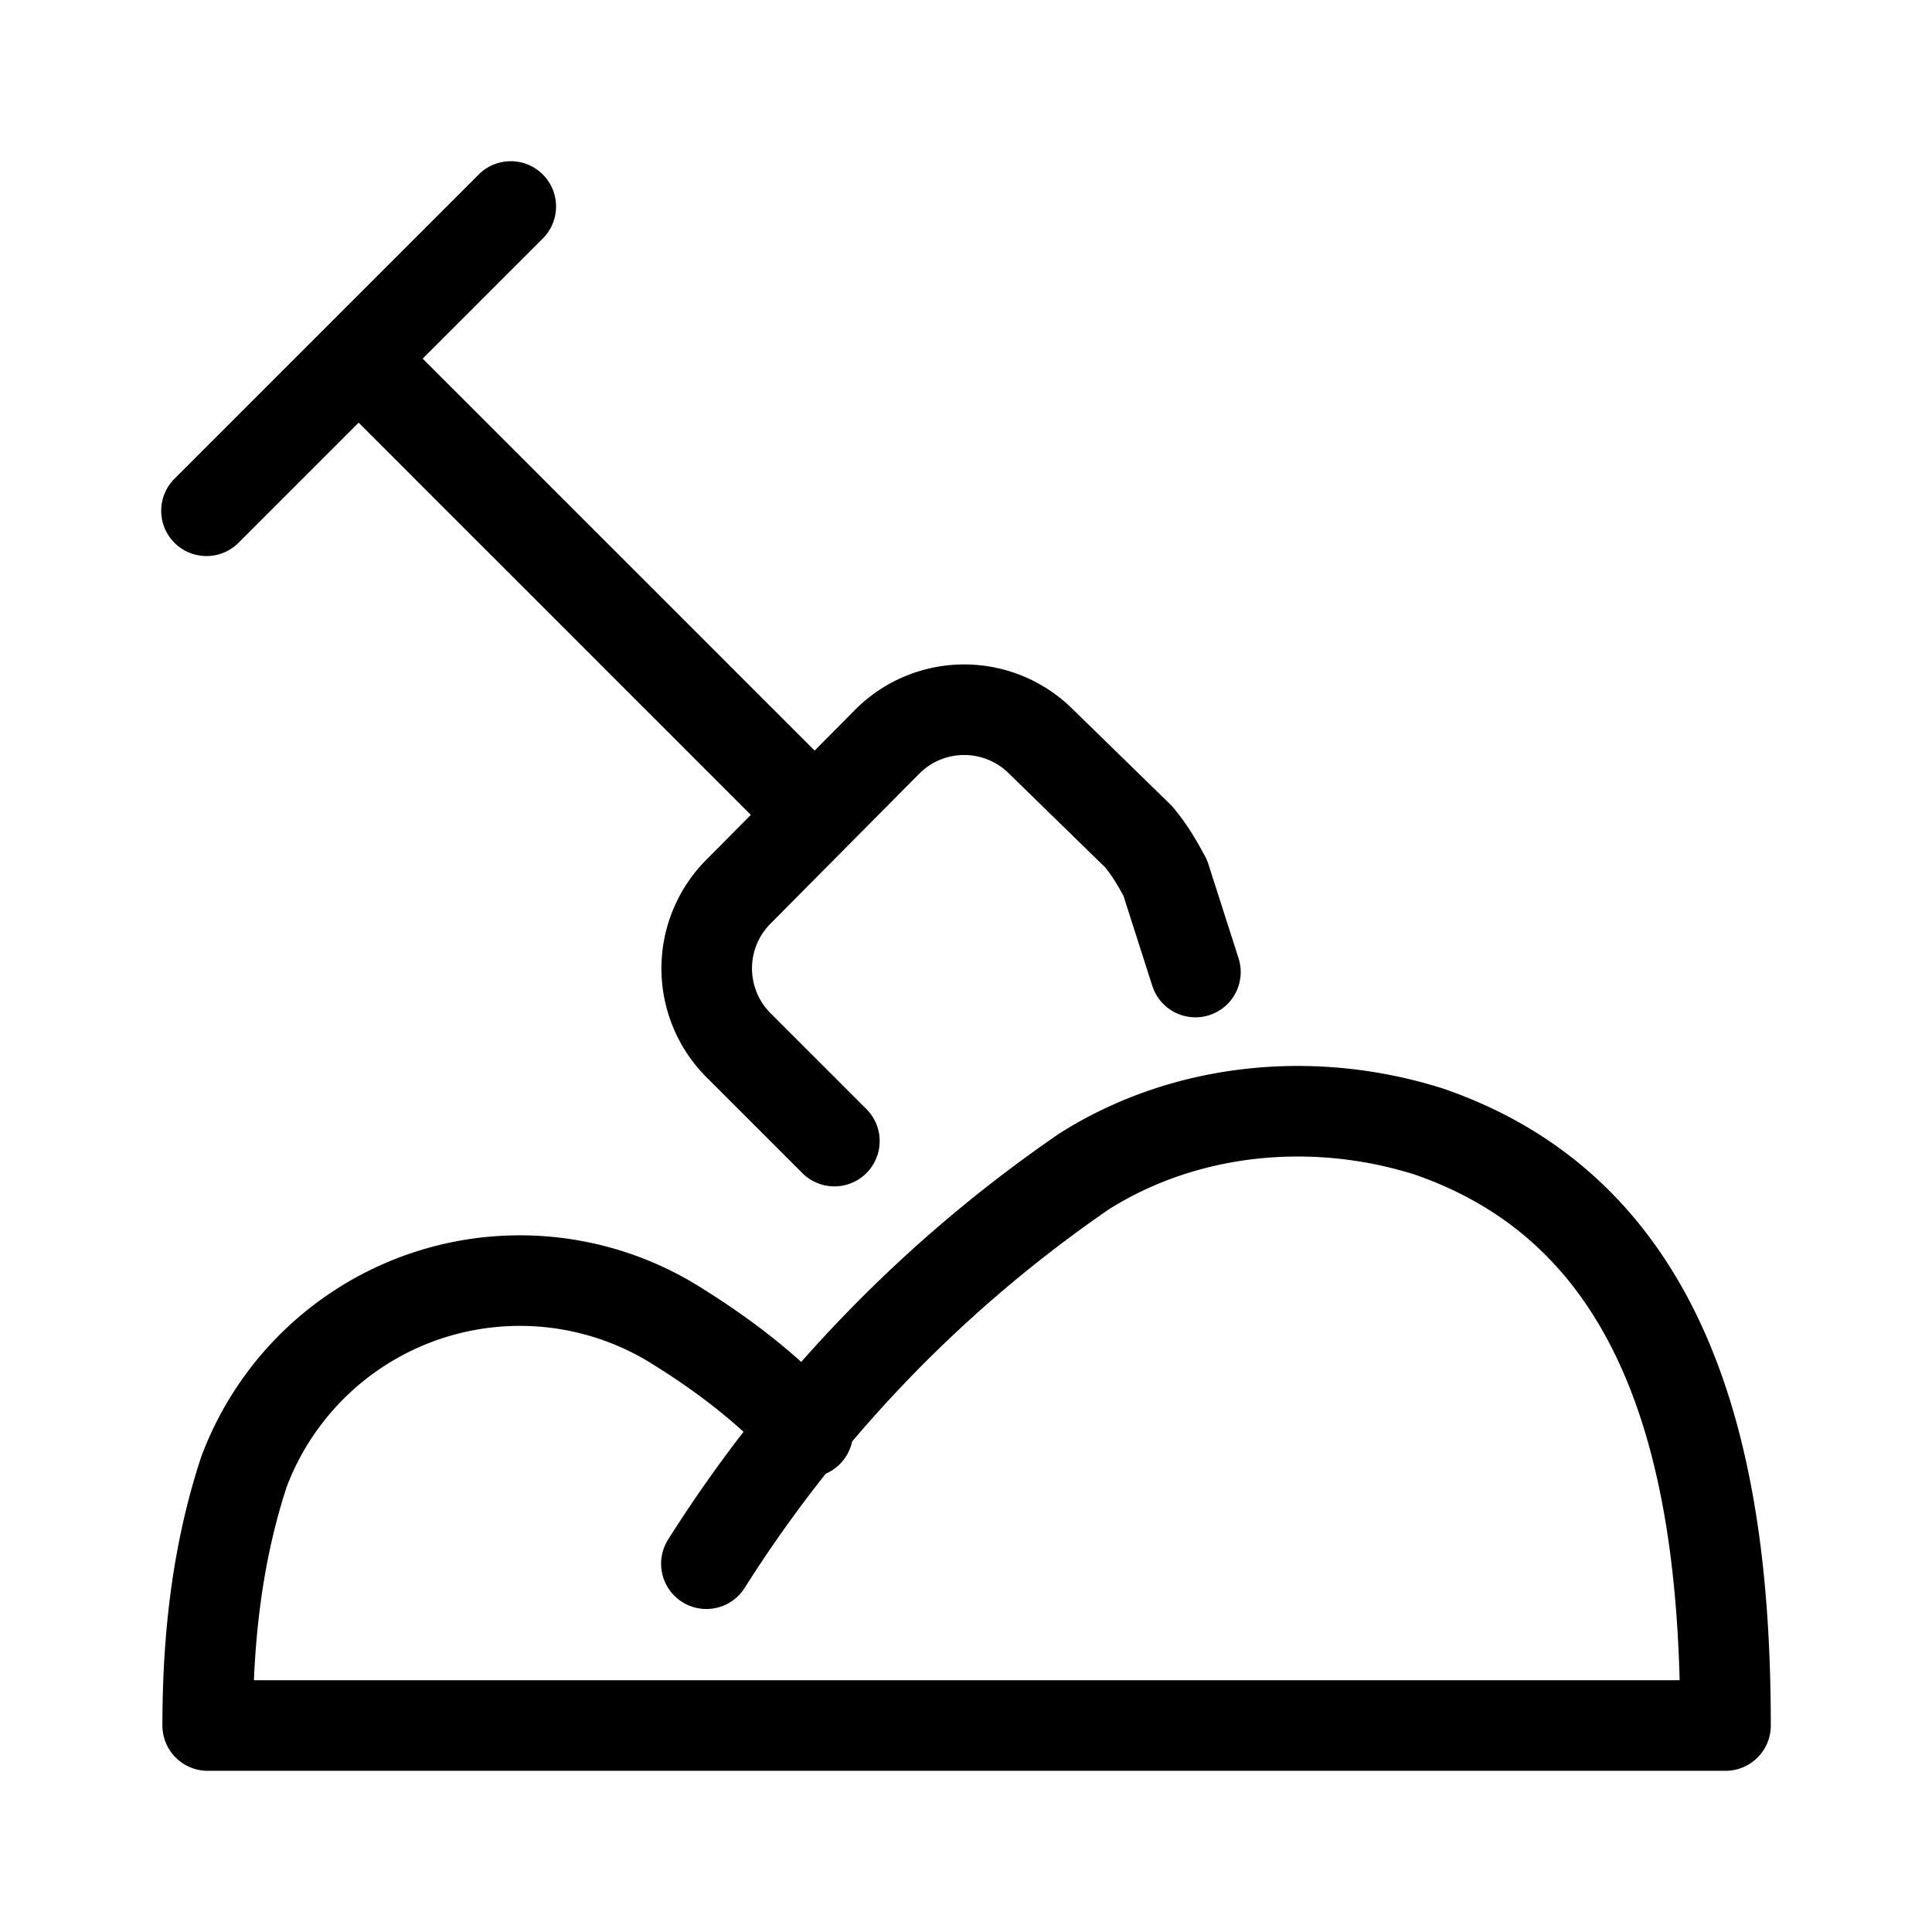 <svg xmlns="http://www.w3.org/2000/svg" viewBox="0 0 16 16">
  <path fill="none" stroke="#000" stroke-linecap="round" stroke-linejoin="round" stroke-width=".75" d="M6.69 11.86c-.31-.34-.67-.62-1.07-.87a2.44 2.44 0 00-3.6 1.2c-.22.67-.3 1.37-.3 2.1h12.57c0-2.1-.42-4.22-2.46-4.92-.95-.3-2.01-.2-2.85.33a11.2 11.2 0 00-3.13 3.25M1.71 4.23l2.52-2.52M2.97 2.97l3.77 3.77M6.91 9.45l-.8-.8a.9.9 0 010-1.26l1.25-1.26a.9.9 0 011.25 0l.82.8c.1.12.16.23.22.34l.25.78"/>
</svg>